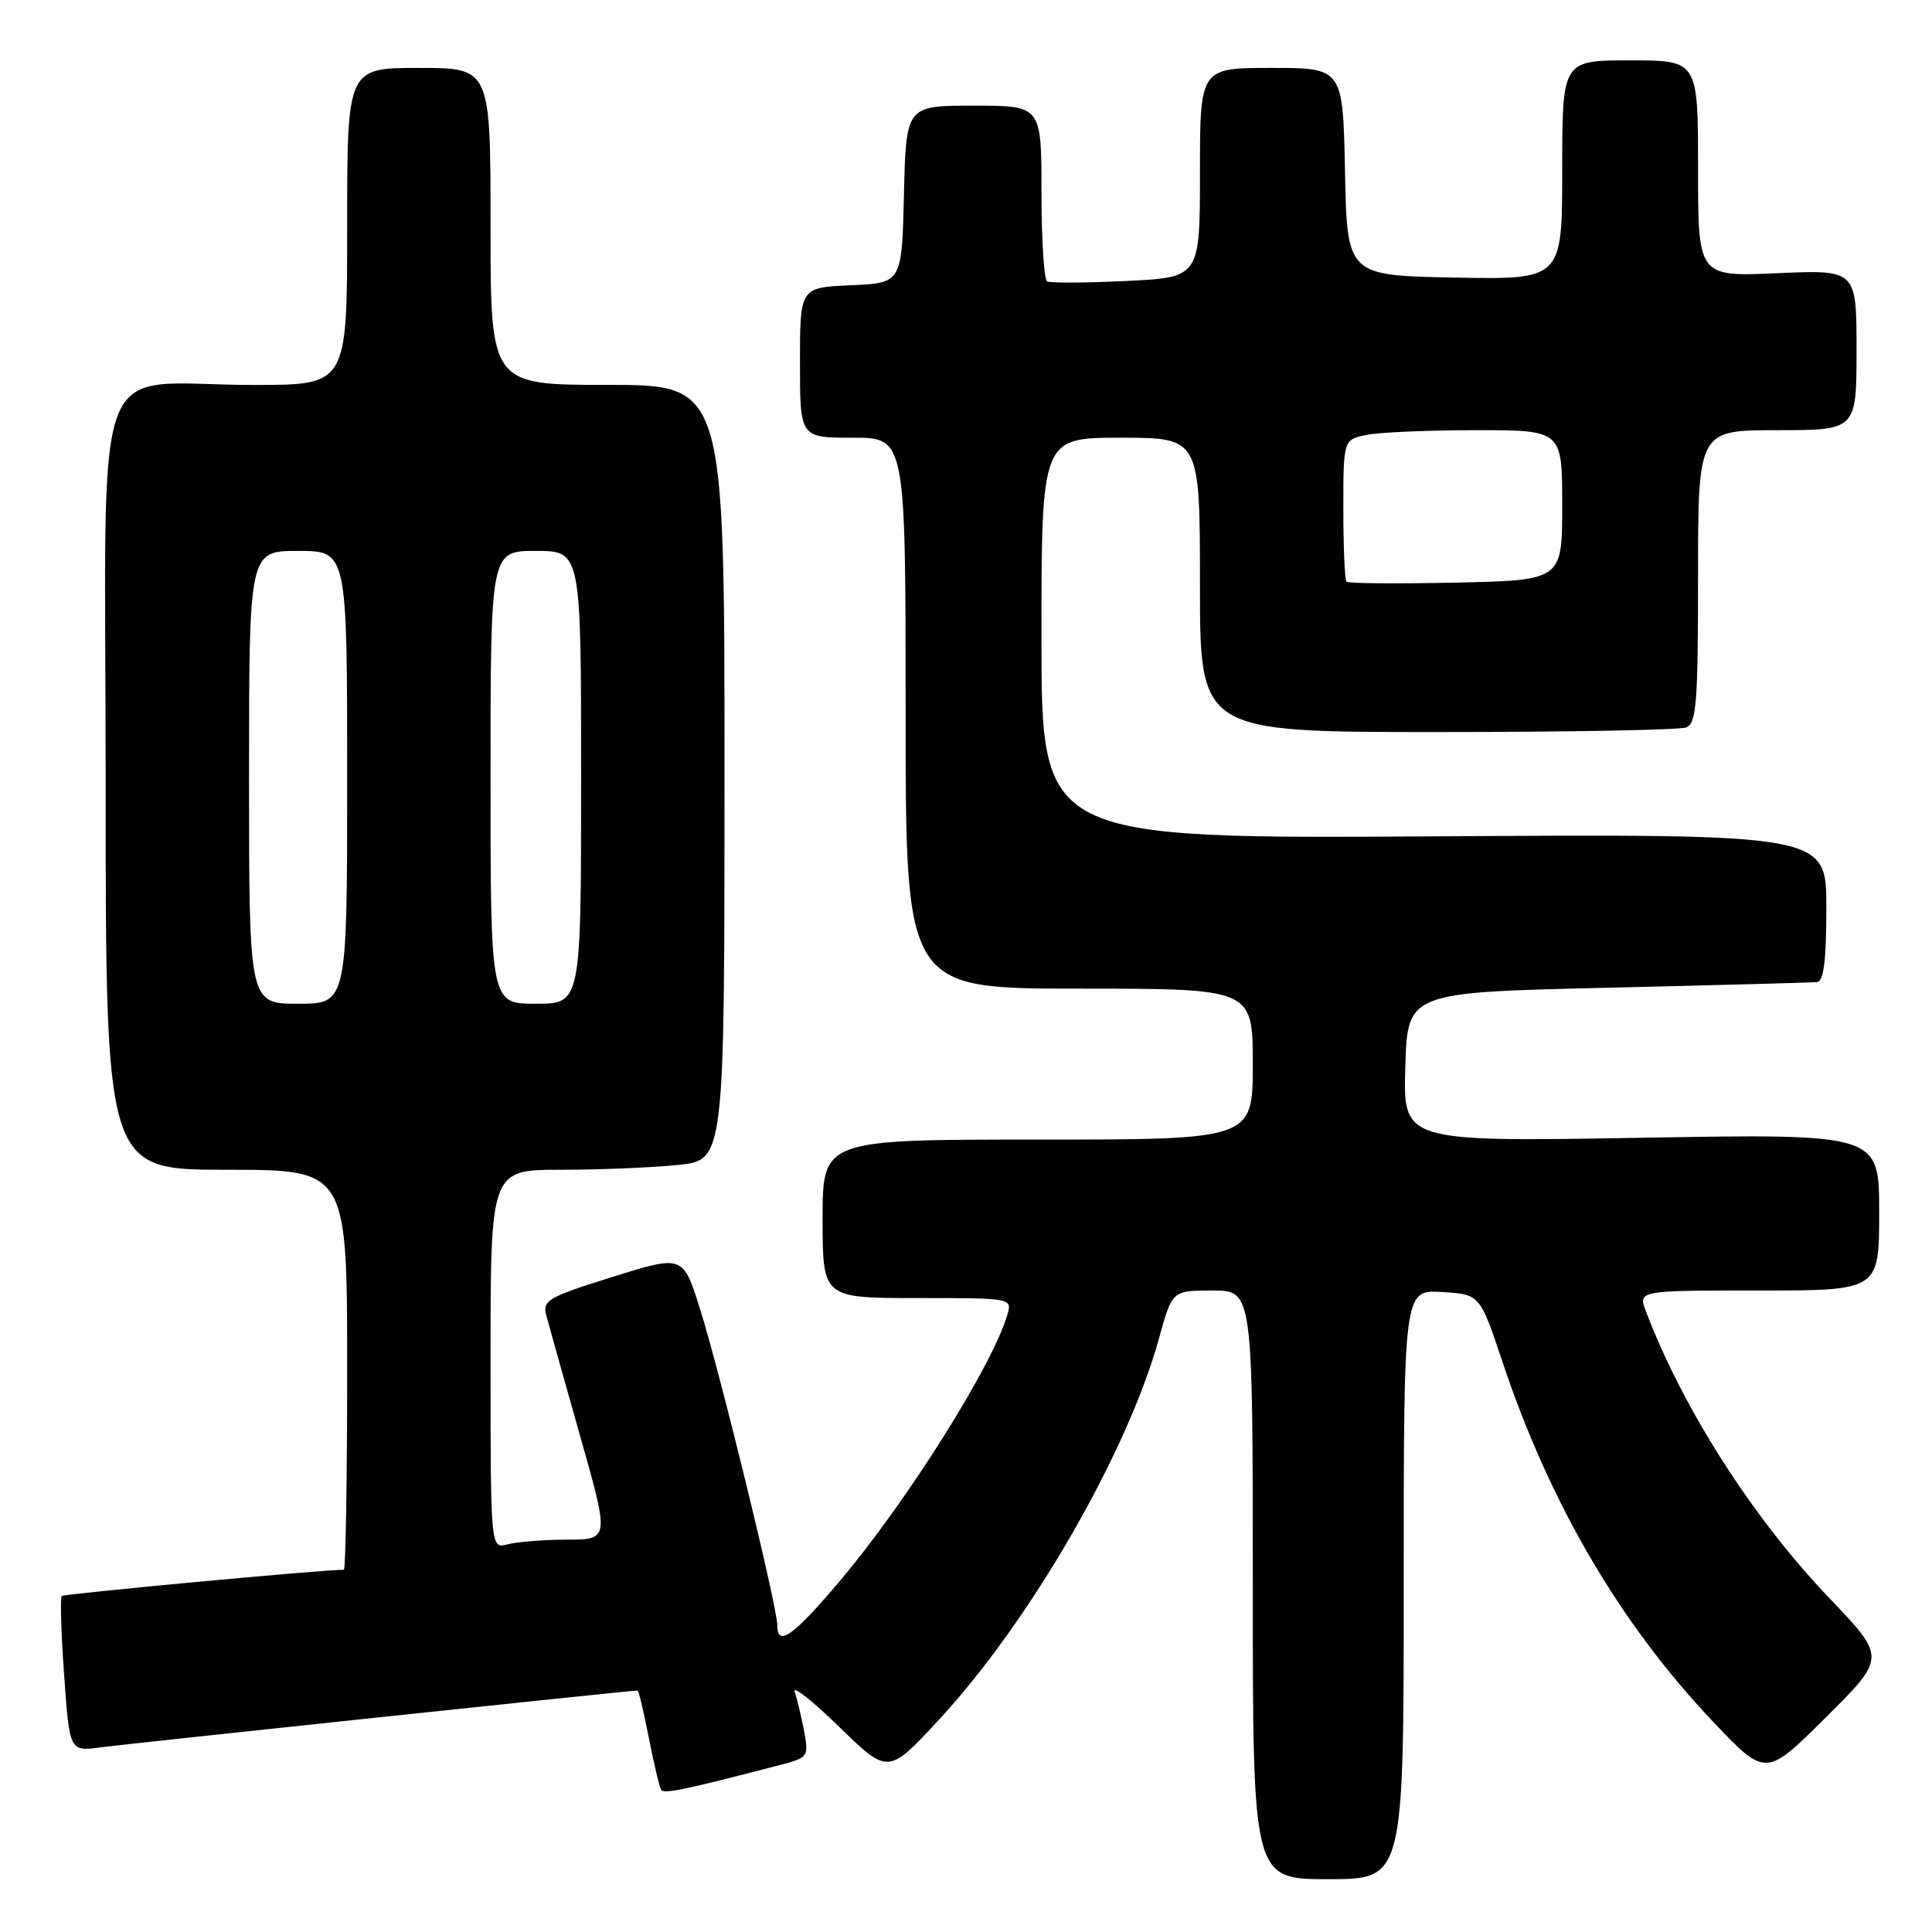 <?xml version="1.0" encoding="UTF-8" standalone="no"?>
<!DOCTYPE svg PUBLIC "-//W3C//DTD SVG 1.1//EN" "http://www.w3.org/Graphics/SVG/1.1/DTD/svg11.dtd" >
<svg xmlns="http://www.w3.org/2000/svg" xmlns:xlink="http://www.w3.org/1999/xlink" version="1.1" viewBox="0 0 256 256">
 <g >
 <path fill="currentColor"
d=" M 186.00 209.95 C 186.00 170.90 186.00 170.90 191.05 171.20 C 196.10 171.50 196.10 171.50 199.10 180.50 C 205.34 199.18 214.67 215.14 226.95 228.09 C 233.96 235.49 233.96 235.49 241.94 227.56 C 249.91 219.63 249.91 219.63 242.42 211.78 C 232.25 201.15 223.01 186.69 218.09 173.75 C 217.05 171.00 217.05 171.00 233.02 171.00 C 249.00 171.00 249.00 171.00 249.00 160.61 C 249.00 150.22 249.00 150.22 217.46 150.76 C 185.92 151.30 185.92 151.30 186.21 141.40 C 186.50 131.50 186.50 131.50 213.00 130.88 C 227.57 130.54 240.06 130.20 240.75 130.13 C 241.66 130.04 242.00 127.31 242.00 120.25 C 242.00 110.50 242.00 110.50 190.00 110.82 C 138.00 111.14 138.00 111.14 138.00 84.57 C 138.00 58.00 138.00 58.00 148.50 58.00 C 159.00 58.00 159.00 58.00 159.00 77.50 C 159.00 97.00 159.00 97.00 190.42 97.00 C 207.70 97.00 222.55 96.73 223.42 96.39 C 224.79 95.87 225.00 93.15 225.00 76.39 C 225.00 57.00 225.00 57.00 235.50 57.00 C 246.00 57.00 246.00 57.00 246.00 46.37 C 246.00 35.74 246.00 35.74 235.50 36.20 C 225.00 36.67 225.00 36.67 225.00 22.34 C 225.00 8.00 225.00 8.00 216.00 8.00 C 207.00 8.00 207.00 8.00 207.00 22.53 C 207.00 37.05 207.00 37.05 192.75 36.78 C 178.50 36.50 178.50 36.50 178.22 22.75 C 177.94 9.00 177.94 9.00 168.47 9.00 C 159.00 9.00 159.00 9.00 159.00 22.88 C 159.00 36.76 159.00 36.76 149.25 37.23 C 143.89 37.49 139.16 37.51 138.75 37.29 C 138.34 37.07 138.00 31.73 138.00 25.44 C 138.00 14.00 138.00 14.00 129.03 14.00 C 120.06 14.00 120.06 14.00 119.78 25.75 C 119.50 37.50 119.50 37.50 112.75 37.80 C 106.00 38.09 106.00 38.09 106.00 48.05 C 106.00 58.00 106.00 58.00 113.00 58.00 C 120.00 58.00 120.00 58.00 120.00 94.50 C 120.00 131.00 120.00 131.00 143.00 131.00 C 166.00 131.00 166.00 131.00 166.00 141.00 C 166.00 151.00 166.00 151.00 137.50 151.00 C 109.00 151.00 109.00 151.00 109.00 161.50 C 109.00 172.00 109.00 172.00 121.57 172.00 C 134.13 172.00 134.13 172.00 133.47 174.25 C 131.45 181.04 120.24 198.86 111.34 209.42 C 105.16 216.75 103.00 218.30 103.00 215.39 C 103.00 212.91 95.45 182.00 92.74 173.39 C 90.50 166.28 90.50 166.28 81.16 169.20 C 72.60 171.87 71.86 172.30 72.39 174.31 C 72.71 175.51 74.72 182.69 76.86 190.25 C 80.76 204.00 80.76 204.00 75.13 204.01 C 72.03 204.02 68.49 204.30 67.25 204.63 C 65.00 205.23 65.00 205.23 65.00 180.12 C 65.00 155.00 65.00 155.00 74.35 155.00 C 79.50 155.00 86.47 154.71 89.85 154.36 C 96.00 153.72 96.00 153.72 96.00 102.36 C 96.00 51.00 96.00 51.00 80.50 51.00 C 65.00 51.00 65.00 51.00 65.00 30.00 C 65.00 9.00 65.00 9.00 55.50 9.00 C 46.00 9.00 46.00 9.00 46.00 30.00 C 46.00 51.00 46.00 51.00 33.75 51.01 C 11.56 51.03 14.00 44.54 14.00 103.63 C 14.00 155.00 14.00 155.00 30.00 155.00 C 46.00 155.00 46.00 155.00 46.00 181.50 C 46.00 196.07 45.80 208.00 45.56 208.00 C 42.65 208.00 8.48 211.19 8.18 211.48 C 7.96 211.71 8.10 216.44 8.50 221.99 C 9.22 232.09 9.22 232.09 13.36 231.53 C 16.68 231.08 83.56 224.00 84.49 224.00 C 84.63 224.00 85.29 226.81 85.97 230.25 C 86.64 233.69 87.38 236.79 87.60 237.15 C 87.96 237.74 90.58 237.20 103.35 233.87 C 107.09 232.90 107.18 232.77 106.54 229.36 C 106.18 227.44 105.62 225.10 105.30 224.18 C 104.98 223.26 107.64 225.34 111.20 228.82 C 117.69 235.13 117.69 235.13 124.41 227.88 C 136.54 214.77 149.42 192.45 153.60 177.25 C 155.33 171.00 155.33 171.00 160.66 171.00 C 166.00 171.00 166.00 171.00 166.00 210.00 C 166.00 249.00 166.00 249.00 176.00 249.00 C 186.00 249.00 186.00 249.00 186.00 209.95 Z  M 33.00 103.00 C 33.00 73.00 33.00 73.00 39.50 73.00 C 46.00 73.00 46.00 73.00 46.00 103.00 C 46.00 133.00 46.00 133.00 39.50 133.00 C 33.00 133.00 33.00 133.00 33.00 103.00 Z  M 65.00 103.00 C 65.00 73.00 65.00 73.00 71.00 73.00 C 77.00 73.00 77.00 73.00 77.00 103.00 C 77.00 133.00 77.00 133.00 71.00 133.00 C 65.00 133.00 65.00 133.00 65.00 103.00 Z  M 178.41 77.08 C 178.19 76.85 178.00 72.52 178.00 67.46 C 178.00 58.25 178.00 58.25 181.12 57.62 C 182.84 57.28 189.37 57.00 195.62 57.00 C 207.00 57.00 207.00 57.00 207.00 66.95 C 207.00 76.89 207.00 76.89 192.91 77.20 C 185.17 77.36 178.64 77.31 178.41 77.08 Z "/>
</g>
</svg>